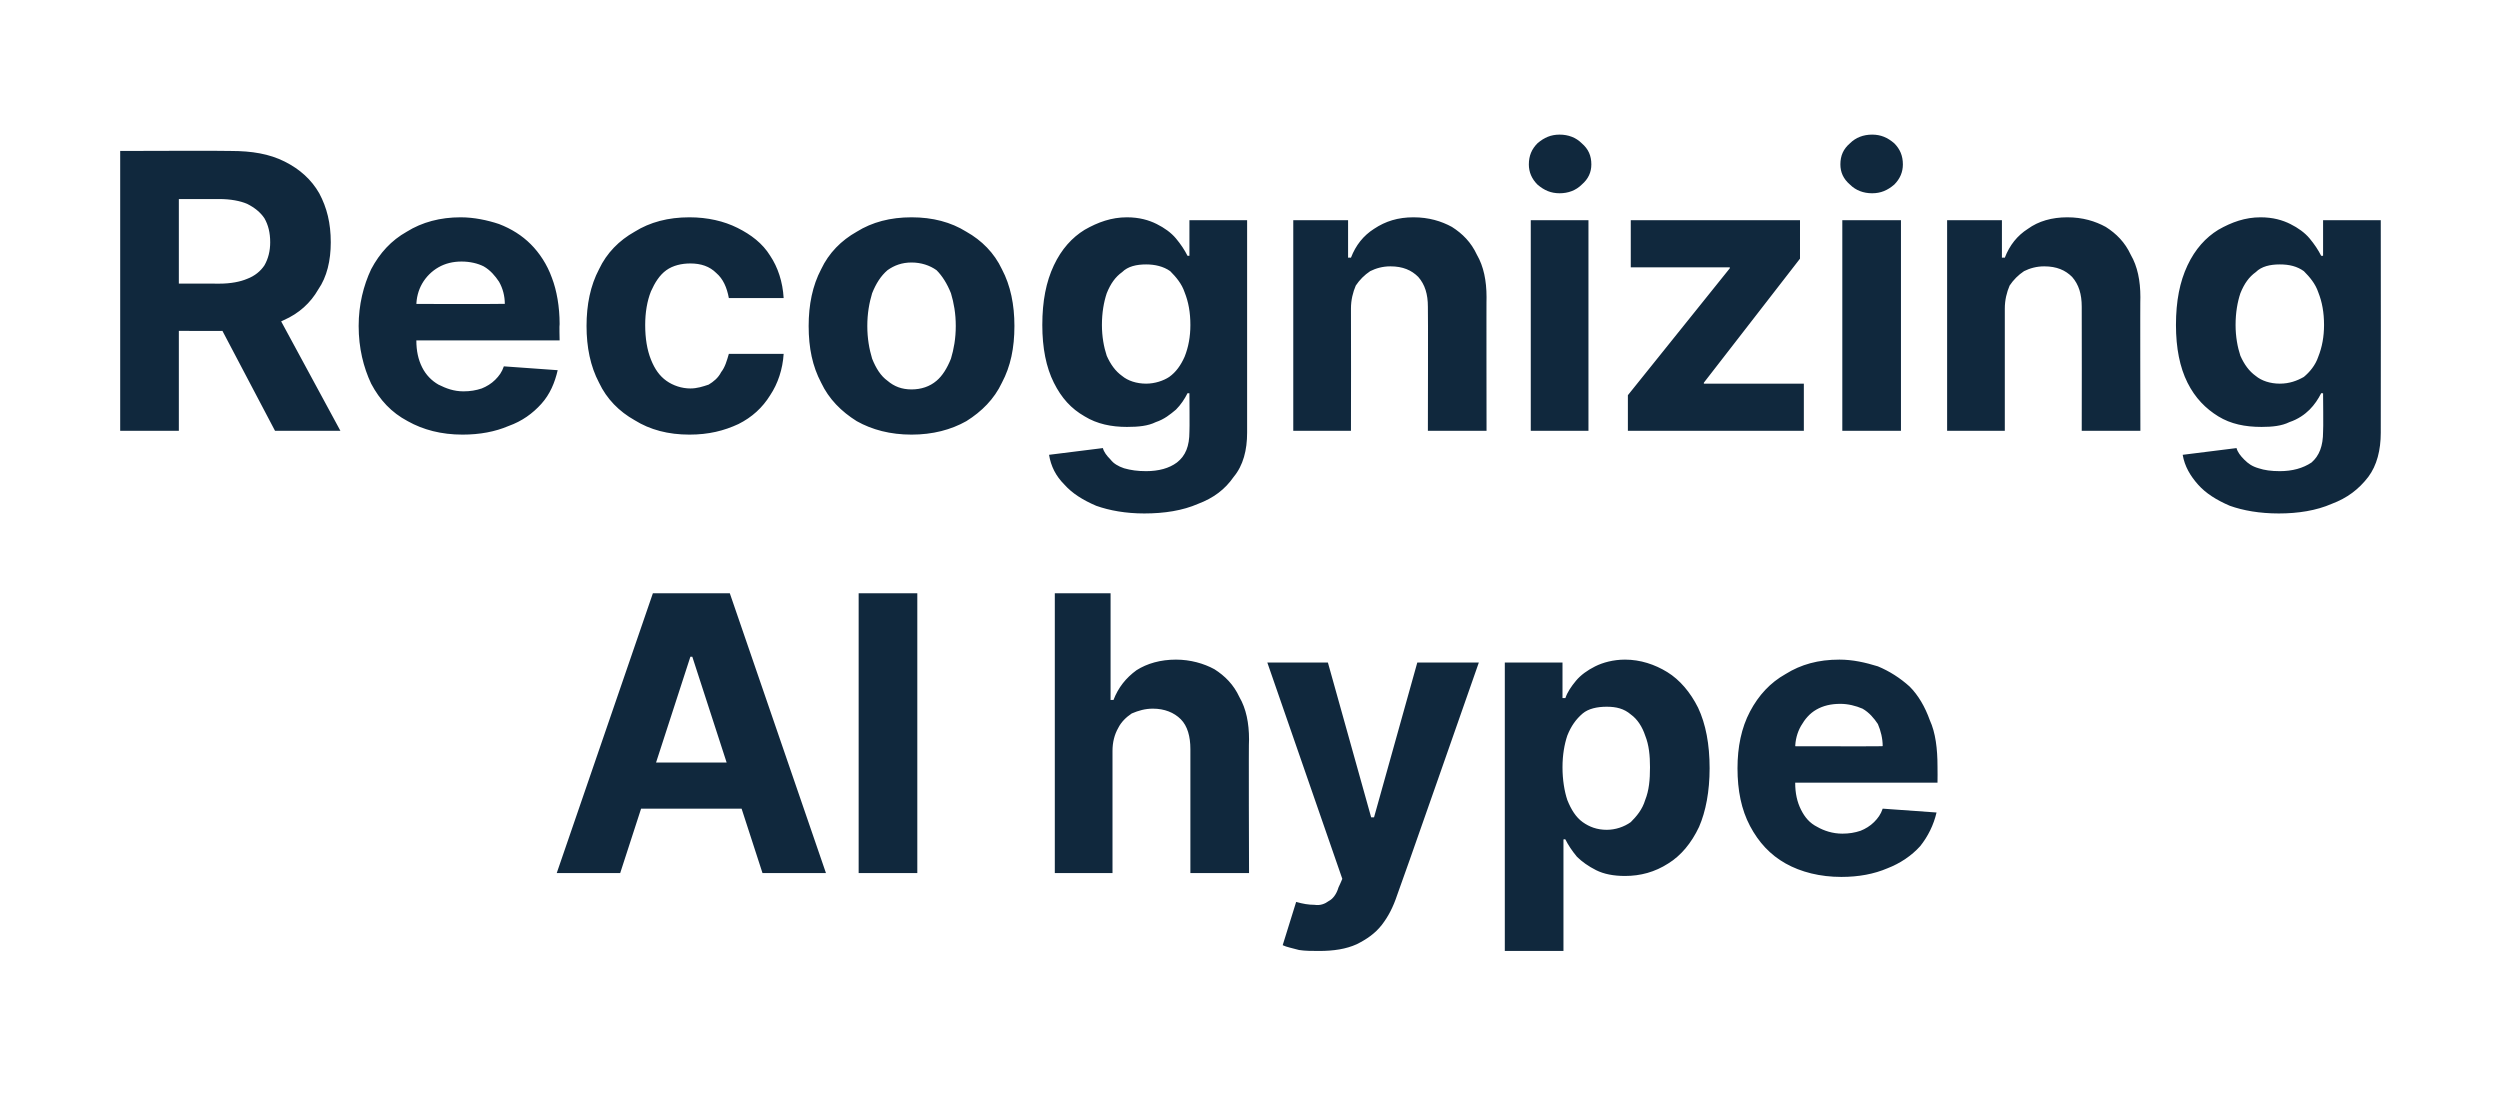 <?xml version="1.0" standalone="no"?><!DOCTYPE svg PUBLIC "-//W3C//DTD SVG 1.1//EN" "http://www.w3.org/Graphics/SVG/1.1/DTD/svg11.dtd"><svg xmlns="http://www.w3.org/2000/svg" version="1.1" width="260px" height="113.7px" viewBox="0 -6 260 113.7" style="top:-6px">  <desc>Recognizing AI hype</desc>  <defs/>  <g id="Polygon110125">    <path d="M 64.5 84.8 L 57.9 84.8 L 67.9 55.7 L 75.9 55.7 L 85.9 84.8 L 79.3 84.8 L 72 62.3 L 71.8 62.3 L 64.5 84.8 Z M 64.1 73.3 L 79.6 73.3 L 79.6 78.1 L 64.1 78.1 L 64.1 73.3 Z M 95.4 55.7 L 95.4 84.8 L 89.3 84.8 L 89.3 55.7 L 95.4 55.7 Z M 115.7 72.1 C 115.71 72.14 115.7 84.8 115.7 84.8 L 109.7 84.8 L 109.7 55.7 L 115.5 55.7 L 115.5 66.8 C 115.5 66.8 115.79 66.78 115.8 66.8 C 116.3 65.5 117.1 64.5 118.2 63.7 C 119.3 63 120.7 62.6 122.3 62.6 C 123.8 62.6 125.2 63 126.3 63.6 C 127.4 64.3 128.3 65.2 128.9 66.5 C 129.6 67.7 129.9 69.2 129.9 70.9 C 129.85 70.86 129.9 84.8 129.9 84.8 L 123.8 84.8 C 123.8 84.8 123.8 71.94 123.8 71.9 C 123.8 70.6 123.5 69.5 122.8 68.8 C 122.1 68.1 121.1 67.7 119.9 67.7 C 119.1 67.7 118.4 67.9 117.7 68.2 C 117.1 68.6 116.6 69.1 116.3 69.7 C 115.9 70.4 115.7 71.2 115.7 72.1 Z M 137.2 92.9 C 136.5 92.9 135.7 92.9 135.1 92.8 C 134.4 92.6 133.8 92.5 133.4 92.3 C 133.4 92.3 134.8 87.8 134.8 87.8 C 135.5 88 136.1 88.1 136.7 88.1 C 137.3 88.2 137.8 88 138.2 87.7 C 138.6 87.5 139 87 139.2 86.3 C 139.22 86.3 139.6 85.4 139.6 85.4 L 131.8 62.9 L 138.1 62.9 L 142.6 79 L 142.9 79 L 147.4 62.9 L 153.8 62.9 C 153.8 62.9 145.34 87.11 145.3 87.1 C 144.9 88.3 144.4 89.3 143.7 90.2 C 143 91.1 142.1 91.7 141.1 92.2 C 140 92.7 138.7 92.9 137.2 92.9 Z M 156.5 92.9 L 156.5 62.9 L 162.5 62.9 L 162.5 66.6 C 162.5 66.6 162.78 66.6 162.8 66.6 C 163 66 163.4 65.4 163.9 64.8 C 164.4 64.2 165.1 63.7 165.9 63.3 C 166.7 62.9 167.8 62.6 169 62.6 C 170.6 62.6 172.1 63.1 173.4 63.9 C 174.7 64.7 175.8 66 176.6 67.6 C 177.4 69.3 177.8 71.4 177.8 73.9 C 177.8 76.3 177.4 78.4 176.7 80 C 175.9 81.7 174.8 83 173.5 83.8 C 172.1 84.7 170.6 85.1 169 85.1 C 167.8 85.1 166.8 84.9 166 84.5 C 165.2 84.1 164.5 83.6 164 83.1 C 163.5 82.5 163.1 81.9 162.8 81.3 C 162.78 81.26 162.6 81.3 162.6 81.3 L 162.6 92.9 L 156.5 92.9 Z M 162.5 73.8 C 162.5 75.1 162.7 76.3 163 77.2 C 163.4 78.2 163.9 79 164.6 79.5 C 165.3 80 166.1 80.3 167.1 80.3 C 168 80.3 168.9 80 169.6 79.5 C 170.2 78.9 170.8 78.2 171.1 77.2 C 171.5 76.2 171.6 75.1 171.6 73.8 C 171.6 72.6 171.5 71.5 171.1 70.5 C 170.8 69.6 170.3 68.8 169.6 68.3 C 168.9 67.7 168.1 67.5 167.1 67.5 C 166.1 67.5 165.2 67.7 164.6 68.2 C 163.9 68.8 163.4 69.5 163 70.5 C 162.7 71.4 162.5 72.5 162.5 73.8 Z M 191.5 85.2 C 189.3 85.2 187.3 84.7 185.7 83.8 C 184.1 82.9 182.9 81.6 182 79.9 C 181.1 78.2 180.7 76.2 180.7 73.9 C 180.7 71.7 181.1 69.7 182 68 C 182.9 66.3 184.1 65 185.7 64.1 C 187.3 63.1 189.1 62.6 191.3 62.6 C 192.7 62.6 194 62.9 195.3 63.3 C 196.5 63.8 197.6 64.5 198.6 65.4 C 199.5 66.3 200.2 67.5 200.7 68.9 C 201.3 70.2 201.5 71.9 201.5 73.7 C 201.52 73.73 201.5 75.4 201.5 75.4 L 183.1 75.4 L 183.1 71.6 C 183.1 71.6 195.82 71.64 195.8 71.6 C 195.8 70.8 195.6 70 195.3 69.3 C 194.9 68.7 194.4 68.1 193.7 67.7 C 193 67.4 192.2 67.2 191.4 67.2 C 190.4 67.2 189.6 67.4 188.9 67.8 C 188.2 68.2 187.7 68.8 187.3 69.5 C 186.9 70.2 186.7 71 186.7 71.8 C 186.7 71.8 186.7 75.4 186.7 75.4 C 186.7 76.5 186.9 77.4 187.3 78.2 C 187.7 79 188.2 79.6 189 80 C 189.7 80.4 190.6 80.7 191.6 80.7 C 192.3 80.7 192.9 80.6 193.5 80.4 C 194 80.2 194.5 79.9 194.9 79.5 C 195.3 79.1 195.6 78.7 195.8 78.1 C 195.8 78.1 201.4 78.5 201.4 78.5 C 201.1 79.8 200.5 81 199.7 82 C 198.8 83 197.6 83.8 196.3 84.3 C 194.9 84.9 193.3 85.2 191.5 85.2 Z " stroke="none" fill="#10283d"/>  </g>  <g id="Polygon110124">    <path d="M 12.5 38.8 L 12.5 9.7 C 12.5 9.7 23.97 9.66 24 9.7 C 26.2 9.7 28 10 29.6 10.8 C 31.2 11.6 32.4 12.7 33.2 14.1 C 34 15.6 34.4 17.2 34.4 19.2 C 34.4 21.1 34 22.8 33.1 24.1 C 32.3 25.5 31.1 26.6 29.5 27.3 C 28 28.1 26.1 28.4 23.8 28.4 C 23.82 28.44 16.1 28.4 16.1 28.4 L 16.1 23.5 C 16.1 23.5 22.82 23.49 22.8 23.5 C 24 23.5 25 23.3 25.7 23 C 26.5 22.7 27.1 22.2 27.5 21.6 C 27.9 20.9 28.1 20.1 28.1 19.2 C 28.1 18.2 27.9 17.4 27.5 16.7 C 27.1 16.1 26.5 15.6 25.7 15.2 C 25 14.9 24 14.7 22.8 14.7 C 22.79 14.69 18.6 14.7 18.6 14.7 L 18.6 38.8 L 12.5 38.8 Z M 28.2 25.5 L 35.4 38.8 L 28.6 38.8 L 21.6 25.5 L 28.2 25.5 Z M 48.1 39.2 C 45.9 39.2 44 38.7 42.4 37.8 C 40.7 36.9 39.5 35.6 38.6 33.9 C 37.8 32.2 37.3 30.2 37.3 27.9 C 37.3 25.7 37.8 23.7 38.6 22 C 39.5 20.3 40.7 19 42.3 18.1 C 43.9 17.1 45.8 16.6 47.9 16.6 C 49.3 16.6 50.7 16.9 51.9 17.3 C 53.2 17.8 54.3 18.5 55.2 19.4 C 56.1 20.3 56.9 21.5 57.4 22.9 C 57.9 24.2 58.2 25.9 58.2 27.7 C 58.16 27.73 58.2 29.4 58.2 29.4 L 39.7 29.4 L 39.7 25.6 C 39.7 25.6 52.46 25.64 52.5 25.6 C 52.5 24.8 52.3 24 51.9 23.3 C 51.5 22.7 51 22.1 50.3 21.7 C 49.7 21.4 48.9 21.2 48 21.2 C 47.1 21.2 46.3 21.4 45.6 21.8 C 44.9 22.2 44.3 22.8 43.9 23.5 C 43.5 24.2 43.3 25 43.3 25.8 C 43.3 25.8 43.3 29.4 43.3 29.4 C 43.3 30.5 43.5 31.4 43.9 32.2 C 44.3 33 44.9 33.6 45.6 34 C 46.4 34.4 47.2 34.7 48.2 34.7 C 48.9 34.7 49.5 34.6 50.1 34.4 C 50.6 34.2 51.1 33.9 51.5 33.5 C 51.9 33.1 52.2 32.7 52.4 32.1 C 52.4 32.1 58 32.5 58 32.5 C 57.7 33.8 57.2 35 56.3 36 C 55.4 37 54.3 37.8 52.9 38.3 C 51.5 38.9 49.9 39.2 48.1 39.2 Z M 71.7 39.2 C 69.5 39.2 67.6 38.7 66 37.7 C 64.4 36.8 63.1 35.5 62.3 33.8 C 61.4 32.1 61 30.1 61 27.9 C 61 25.7 61.4 23.7 62.3 22 C 63.1 20.3 64.4 19 66 18.1 C 67.6 17.1 69.5 16.6 71.7 16.6 C 73.6 16.6 75.3 17 76.7 17.7 C 78.1 18.4 79.3 19.3 80.1 20.6 C 80.9 21.8 81.4 23.3 81.5 25 C 81.5 25 75.8 25 75.8 25 C 75.6 23.9 75.2 23 74.5 22.4 C 73.8 21.7 72.9 21.4 71.8 21.4 C 70.9 21.4 70 21.6 69.3 22.1 C 68.6 22.6 68.1 23.4 67.7 24.3 C 67.3 25.3 67.1 26.5 67.1 27.8 C 67.1 29.2 67.3 30.4 67.7 31.4 C 68.1 32.4 68.6 33.1 69.3 33.6 C 70 34.1 70.9 34.4 71.8 34.4 C 72.5 34.4 73.1 34.2 73.7 34 C 74.2 33.7 74.7 33.3 75 32.7 C 75.4 32.2 75.6 31.5 75.8 30.8 C 75.8 30.8 81.5 30.8 81.5 30.8 C 81.4 32.4 80.9 33.9 80.1 35.1 C 79.3 36.4 78.2 37.4 76.8 38.1 C 75.3 38.8 73.7 39.2 71.7 39.2 Z M 94.8 39.2 C 92.6 39.2 90.7 38.7 89.1 37.8 C 87.5 36.8 86.2 35.5 85.4 33.8 C 84.5 32.1 84.1 30.2 84.1 27.9 C 84.1 25.7 84.5 23.7 85.4 22 C 86.2 20.3 87.5 19 89.1 18.1 C 90.7 17.1 92.6 16.6 94.8 16.6 C 97 16.6 98.9 17.1 100.5 18.1 C 102.1 19 103.4 20.3 104.2 22 C 105.1 23.7 105.5 25.7 105.5 27.9 C 105.5 30.2 105.1 32.1 104.2 33.8 C 103.4 35.5 102.1 36.8 100.5 37.8 C 98.9 38.7 97 39.2 94.8 39.2 Z M 94.8 34.5 C 95.8 34.5 96.7 34.2 97.4 33.6 C 98 33.1 98.5 32.3 98.9 31.3 C 99.2 30.3 99.4 29.2 99.4 27.9 C 99.4 26.6 99.2 25.5 98.9 24.5 C 98.5 23.5 98 22.7 97.4 22.1 C 96.7 21.6 95.8 21.3 94.8 21.3 C 93.8 21.3 93 21.6 92.3 22.1 C 91.6 22.7 91.1 23.5 90.7 24.5 C 90.4 25.5 90.2 26.6 90.2 27.9 C 90.2 29.2 90.4 30.3 90.7 31.3 C 91.1 32.3 91.6 33.1 92.3 33.6 C 93 34.2 93.8 34.5 94.8 34.5 Z M 119 47.4 C 117.1 47.4 115.4 47.1 114 46.6 C 112.6 46 111.5 45.3 110.7 44.4 C 109.8 43.5 109.3 42.5 109.1 41.3 C 109.1 41.3 114.7 40.6 114.7 40.6 C 114.8 41 115.1 41.4 115.5 41.8 C 115.8 42.2 116.3 42.5 116.9 42.7 C 117.6 42.9 118.3 43 119.2 43 C 120.5 43 121.6 42.7 122.4 42.1 C 123.3 41.4 123.7 40.4 123.7 38.9 C 123.73 38.88 123.7 34.9 123.7 34.9 C 123.7 34.9 123.47 34.89 123.5 34.9 C 123.2 35.5 122.8 36.1 122.3 36.6 C 121.7 37.1 121.1 37.6 120.2 37.9 C 119.4 38.3 118.4 38.4 117.2 38.4 C 115.6 38.4 114.1 38.1 112.8 37.3 C 111.4 36.5 110.4 35.4 109.6 33.8 C 108.8 32.2 108.4 30.2 108.4 27.8 C 108.4 25.3 108.8 23.3 109.6 21.6 C 110.4 19.9 111.5 18.7 112.8 17.9 C 114.2 17.1 115.6 16.6 117.2 16.6 C 118.5 16.6 119.5 16.9 120.3 17.3 C 121.1 17.7 121.8 18.2 122.3 18.8 C 122.8 19.4 123.2 20 123.5 20.6 C 123.47 20.6 123.7 20.6 123.7 20.6 L 123.7 16.9 L 129.7 16.9 C 129.7 16.9 129.71 38.96 129.7 39 C 129.7 40.8 129.3 42.4 128.3 43.6 C 127.4 44.9 126.2 45.8 124.6 46.4 C 123 47.1 121.1 47.4 119 47.4 Z M 119.2 33.9 C 120.1 33.9 121 33.6 121.6 33.2 C 122.3 32.7 122.8 32 123.2 31.1 C 123.6 30.1 123.8 29 123.8 27.8 C 123.8 26.5 123.6 25.4 123.2 24.4 C 122.9 23.5 122.3 22.8 121.7 22.2 C 121 21.7 120.1 21.5 119.2 21.5 C 118.2 21.5 117.3 21.7 116.7 22.3 C 116 22.8 115.5 23.5 115.1 24.5 C 114.8 25.4 114.6 26.5 114.6 27.8 C 114.6 29 114.8 30.1 115.1 31 C 115.5 31.9 116 32.6 116.7 33.1 C 117.3 33.6 118.2 33.9 119.2 33.9 Z M 140.5 26.1 C 140.52 26.14 140.5 38.8 140.5 38.8 L 134.5 38.8 L 134.5 16.9 L 140.2 16.9 L 140.2 20.8 C 140.2 20.8 140.49 20.78 140.5 20.8 C 141 19.5 141.8 18.5 142.9 17.8 C 144.1 17 145.4 16.6 147 16.6 C 148.6 16.6 149.9 17 151 17.6 C 152.1 18.3 153 19.2 153.6 20.5 C 154.3 21.7 154.6 23.2 154.6 24.9 C 154.58 24.86 154.6 38.8 154.6 38.8 L 148.5 38.8 C 148.5 38.8 148.53 25.94 148.5 25.9 C 148.5 24.6 148.2 23.6 147.5 22.8 C 146.8 22.1 145.9 21.7 144.6 21.7 C 143.8 21.7 143.1 21.9 142.5 22.2 C 141.9 22.6 141.4 23.1 141 23.7 C 140.7 24.4 140.5 25.2 140.5 26.1 Z M 159.2 38.8 L 159.2 16.9 L 165.2 16.9 L 165.2 38.8 L 159.2 38.8 Z M 162.2 14.1 C 161.3 14.1 160.6 13.8 159.9 13.2 C 159.3 12.6 159 11.9 159 11.1 C 159 10.2 159.3 9.5 159.9 8.9 C 160.6 8.3 161.3 8 162.2 8 C 163.1 8 163.9 8.3 164.5 8.9 C 165.2 9.5 165.5 10.2 165.5 11.1 C 165.5 11.9 165.2 12.6 164.5 13.2 C 163.9 13.8 163.1 14.1 162.2 14.1 Z M 169.3 38.8 L 169.3 35.1 L 179.9 21.9 L 179.9 21.8 L 169.6 21.8 L 169.6 16.9 L 187.2 16.9 L 187.2 20.9 L 177.2 33.8 L 177.2 33.9 L 187.6 33.9 L 187.6 38.8 L 169.3 38.8 Z M 191.6 38.8 L 191.6 16.9 L 197.7 16.9 L 197.7 38.8 L 191.6 38.8 Z M 194.7 14.1 C 193.8 14.1 193 13.8 192.4 13.2 C 191.7 12.6 191.4 11.9 191.4 11.1 C 191.4 10.2 191.7 9.5 192.4 8.9 C 193 8.3 193.8 8 194.7 8 C 195.6 8 196.3 8.3 197 8.9 C 197.6 9.5 197.9 10.2 197.9 11.1 C 197.9 11.9 197.6 12.6 197 13.2 C 196.3 13.8 195.6 14.1 194.7 14.1 Z M 208.5 26.1 C 208.51 26.14 208.5 38.8 208.5 38.8 L 202.5 38.8 L 202.5 16.9 L 208.2 16.9 L 208.2 20.8 C 208.2 20.8 208.48 20.78 208.5 20.8 C 209 19.5 209.8 18.5 210.9 17.8 C 212 17 213.4 16.6 215 16.6 C 216.6 16.6 217.9 17 219 17.6 C 220.1 18.3 221 19.2 221.6 20.5 C 222.3 21.7 222.6 23.2 222.6 24.9 C 222.57 24.86 222.6 38.8 222.6 38.8 L 216.5 38.8 C 216.5 38.8 216.52 25.94 216.5 25.9 C 216.5 24.6 216.2 23.6 215.5 22.8 C 214.8 22.1 213.9 21.7 212.6 21.7 C 211.8 21.7 211.1 21.9 210.5 22.2 C 209.9 22.6 209.4 23.1 209 23.7 C 208.7 24.4 208.5 25.2 208.5 26.1 Z M 237 47.4 C 235 47.4 233.3 47.1 231.9 46.6 C 230.5 46 229.4 45.3 228.6 44.4 C 227.8 43.5 227.2 42.5 227 41.3 C 227 41.3 232.6 40.6 232.6 40.6 C 232.7 41 233 41.4 233.4 41.8 C 233.8 42.2 234.2 42.5 234.9 42.7 C 235.5 42.9 236.2 43 237.1 43 C 238.4 43 239.5 42.7 240.4 42.1 C 241.2 41.4 241.6 40.4 241.6 38.9 C 241.64 38.88 241.6 34.9 241.6 34.9 C 241.6 34.9 241.38 34.89 241.4 34.9 C 241.1 35.5 240.7 36.1 240.2 36.6 C 239.7 37.1 239 37.6 238.1 37.9 C 237.3 38.3 236.3 38.4 235.2 38.4 C 233.5 38.4 232 38.1 230.7 37.3 C 229.4 36.5 228.3 35.4 227.5 33.8 C 226.7 32.2 226.3 30.2 226.3 27.8 C 226.3 25.3 226.7 23.3 227.5 21.6 C 228.3 19.9 229.4 18.7 230.7 17.9 C 232.1 17.1 233.5 16.6 235.1 16.6 C 236.4 16.6 237.4 16.9 238.2 17.3 C 239 17.7 239.7 18.2 240.2 18.8 C 240.7 19.4 241.1 20 241.4 20.6 C 241.38 20.6 241.6 20.6 241.6 20.6 L 241.6 16.9 L 247.6 16.9 C 247.6 16.9 247.62 38.96 247.6 39 C 247.6 40.8 247.2 42.4 246.3 43.6 C 245.3 44.9 244.1 45.8 242.5 46.4 C 240.9 47.1 239 47.4 237 47.4 Z M 237.1 33.9 C 238.1 33.9 238.9 33.6 239.6 33.2 C 240.2 32.7 240.8 32 241.1 31.1 C 241.5 30.1 241.7 29 241.7 27.8 C 241.7 26.5 241.5 25.4 241.1 24.4 C 240.8 23.5 240.2 22.8 239.6 22.2 C 238.9 21.7 238.1 21.5 237.1 21.5 C 236.1 21.5 235.2 21.7 234.6 22.3 C 233.9 22.8 233.4 23.5 233 24.5 C 232.7 25.4 232.5 26.5 232.5 27.8 C 232.5 29 232.7 30.1 233 31 C 233.4 31.9 233.9 32.6 234.6 33.1 C 235.2 33.6 236.1 33.9 237.1 33.9 Z " stroke="none" fill="#10283d"/>  </g></svg>